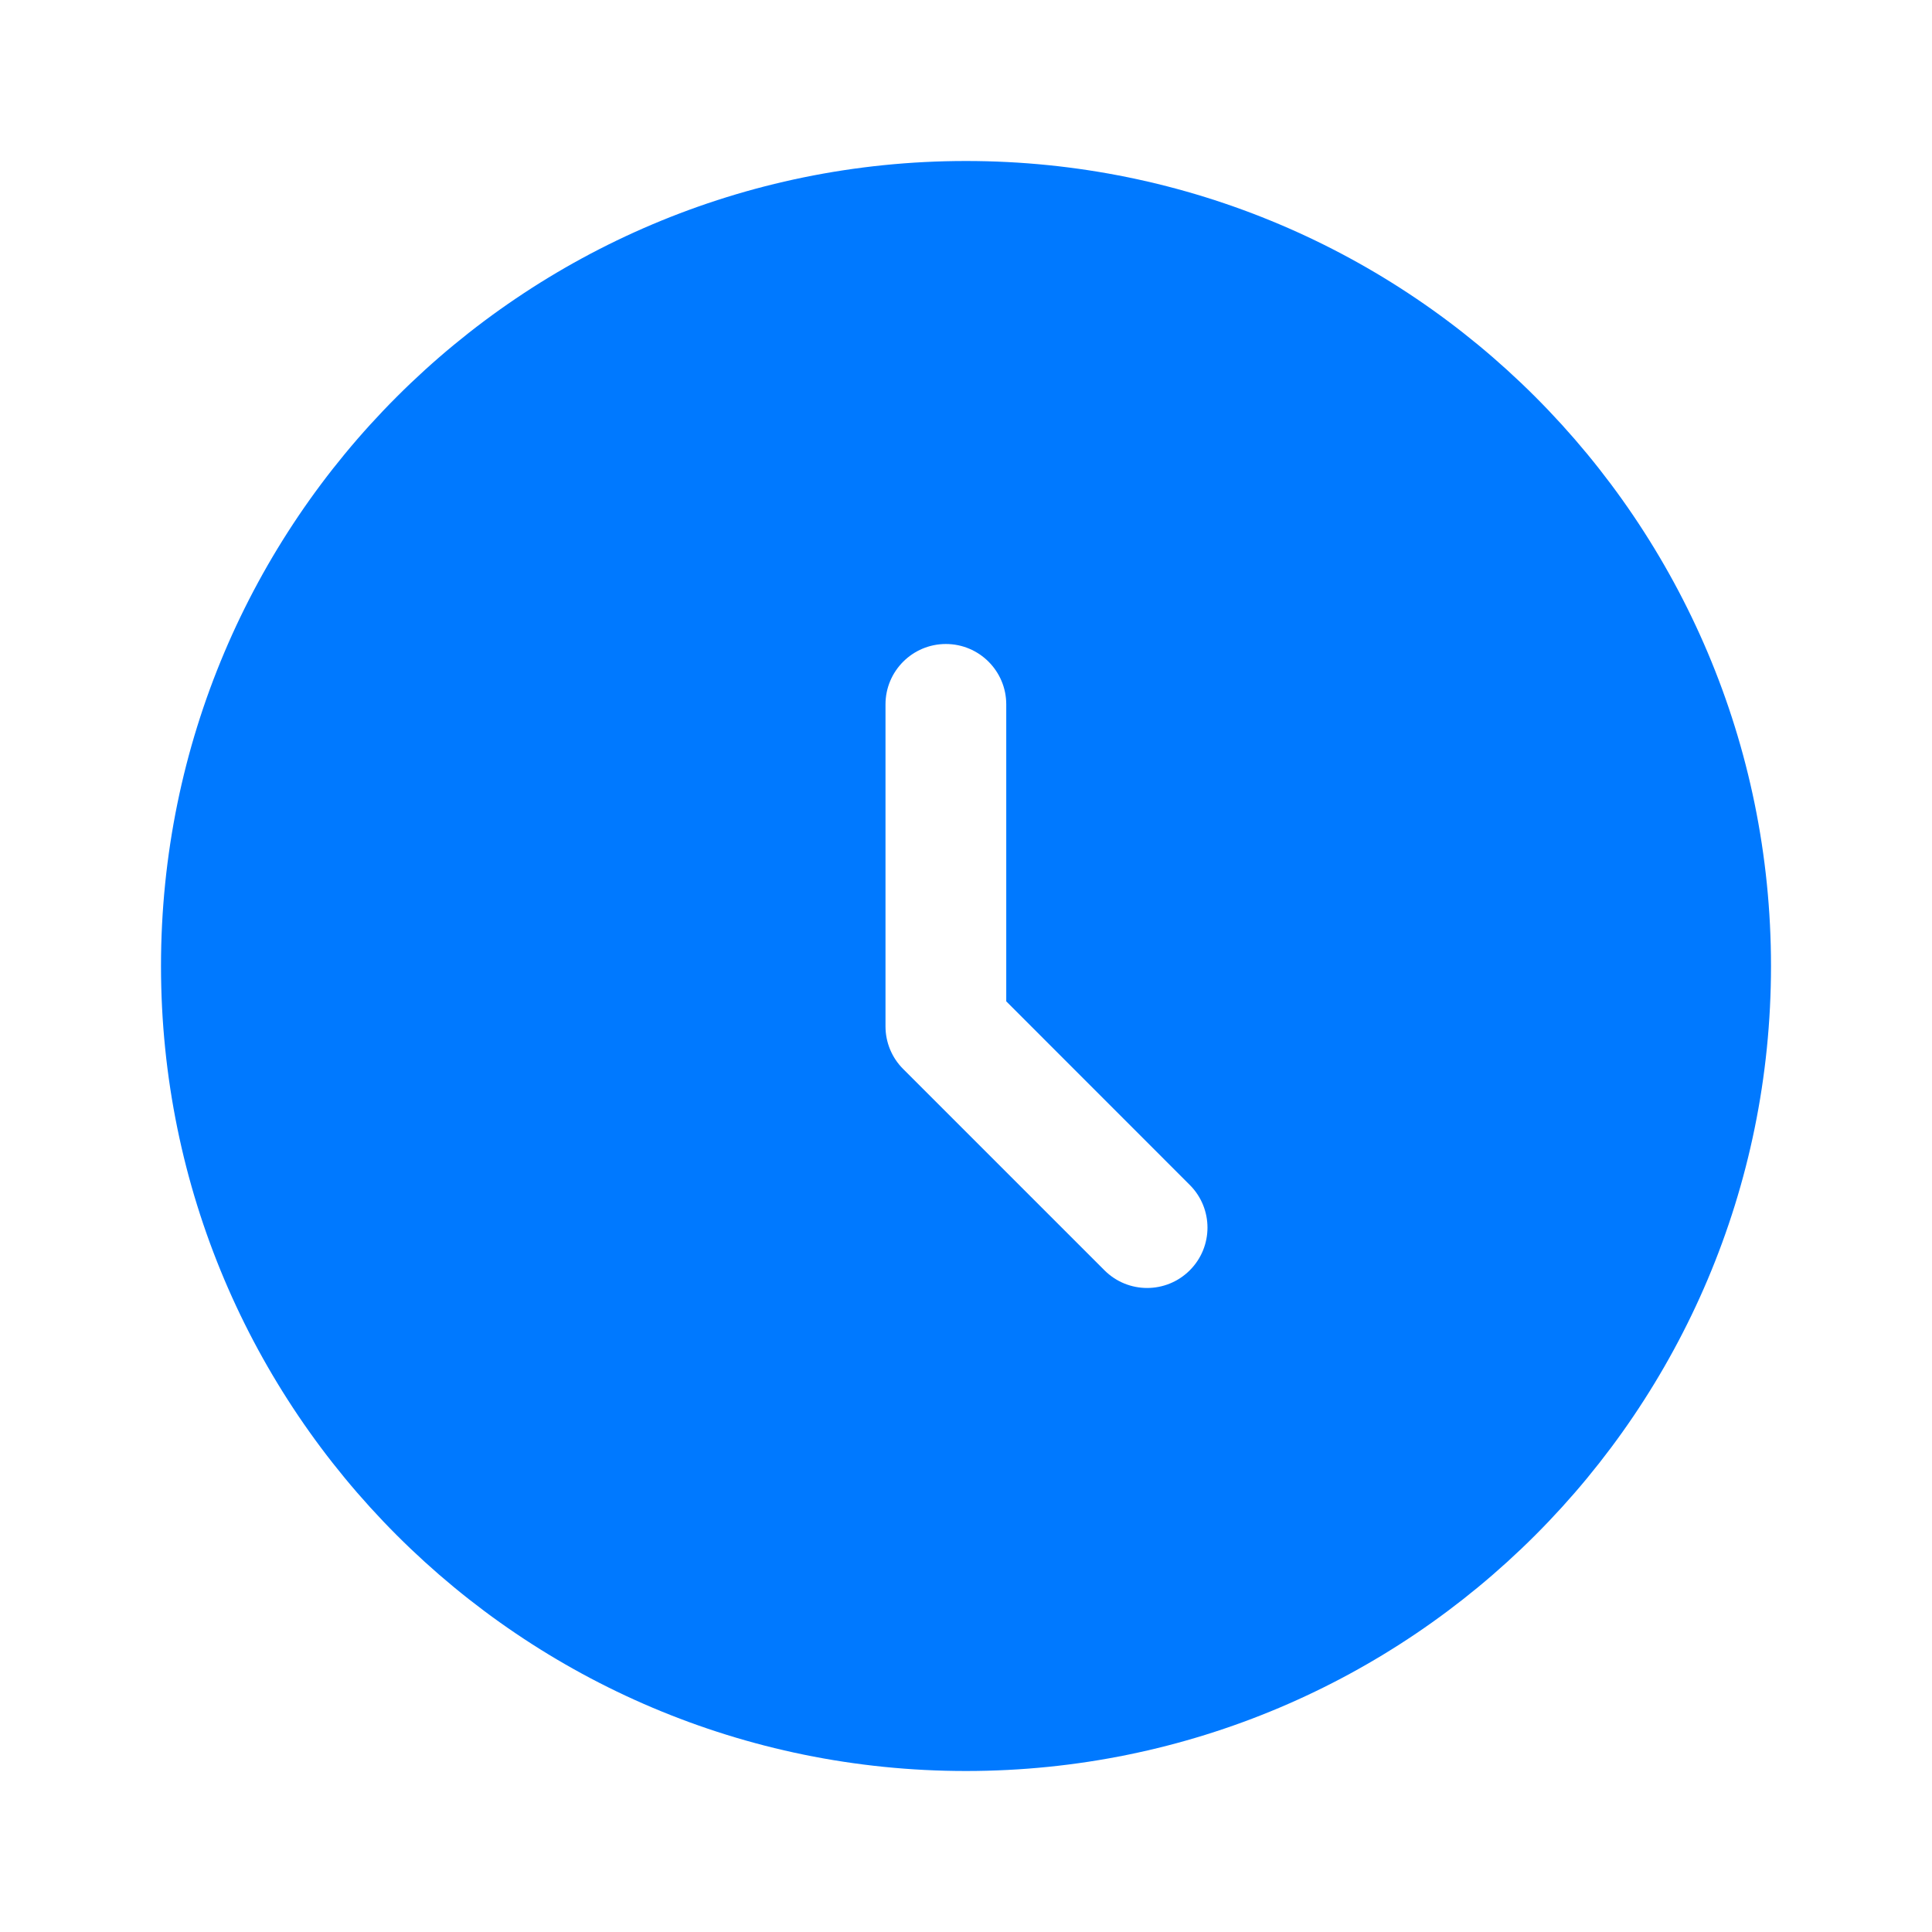 <svg width="24" height="24" viewBox="0 0 24 24" fill="none" xmlns="http://www.w3.org/2000/svg">
    <path fill-rule="evenodd" clip-rule="evenodd" d="M22 12C22 17.523 17.523 22 12 22C6.477 22 2 17.523 2 12C2 6.477 6.477 2 12 2C17.523 2 22 6.477 22 12ZM12.5 8.75C12.5 8.336 12.164 8 11.75 8C11.336 8 11 8.336 11 8.75V12.75C11 12.949 11.079 13.14 11.22 13.28L13.72 15.78C14.013 16.073 14.487 16.073 14.78 15.78C15.073 15.487 15.073 15.013 14.78 14.72L12.5 12.439V8.75Z" fill="#0079FF"/>
</svg>
